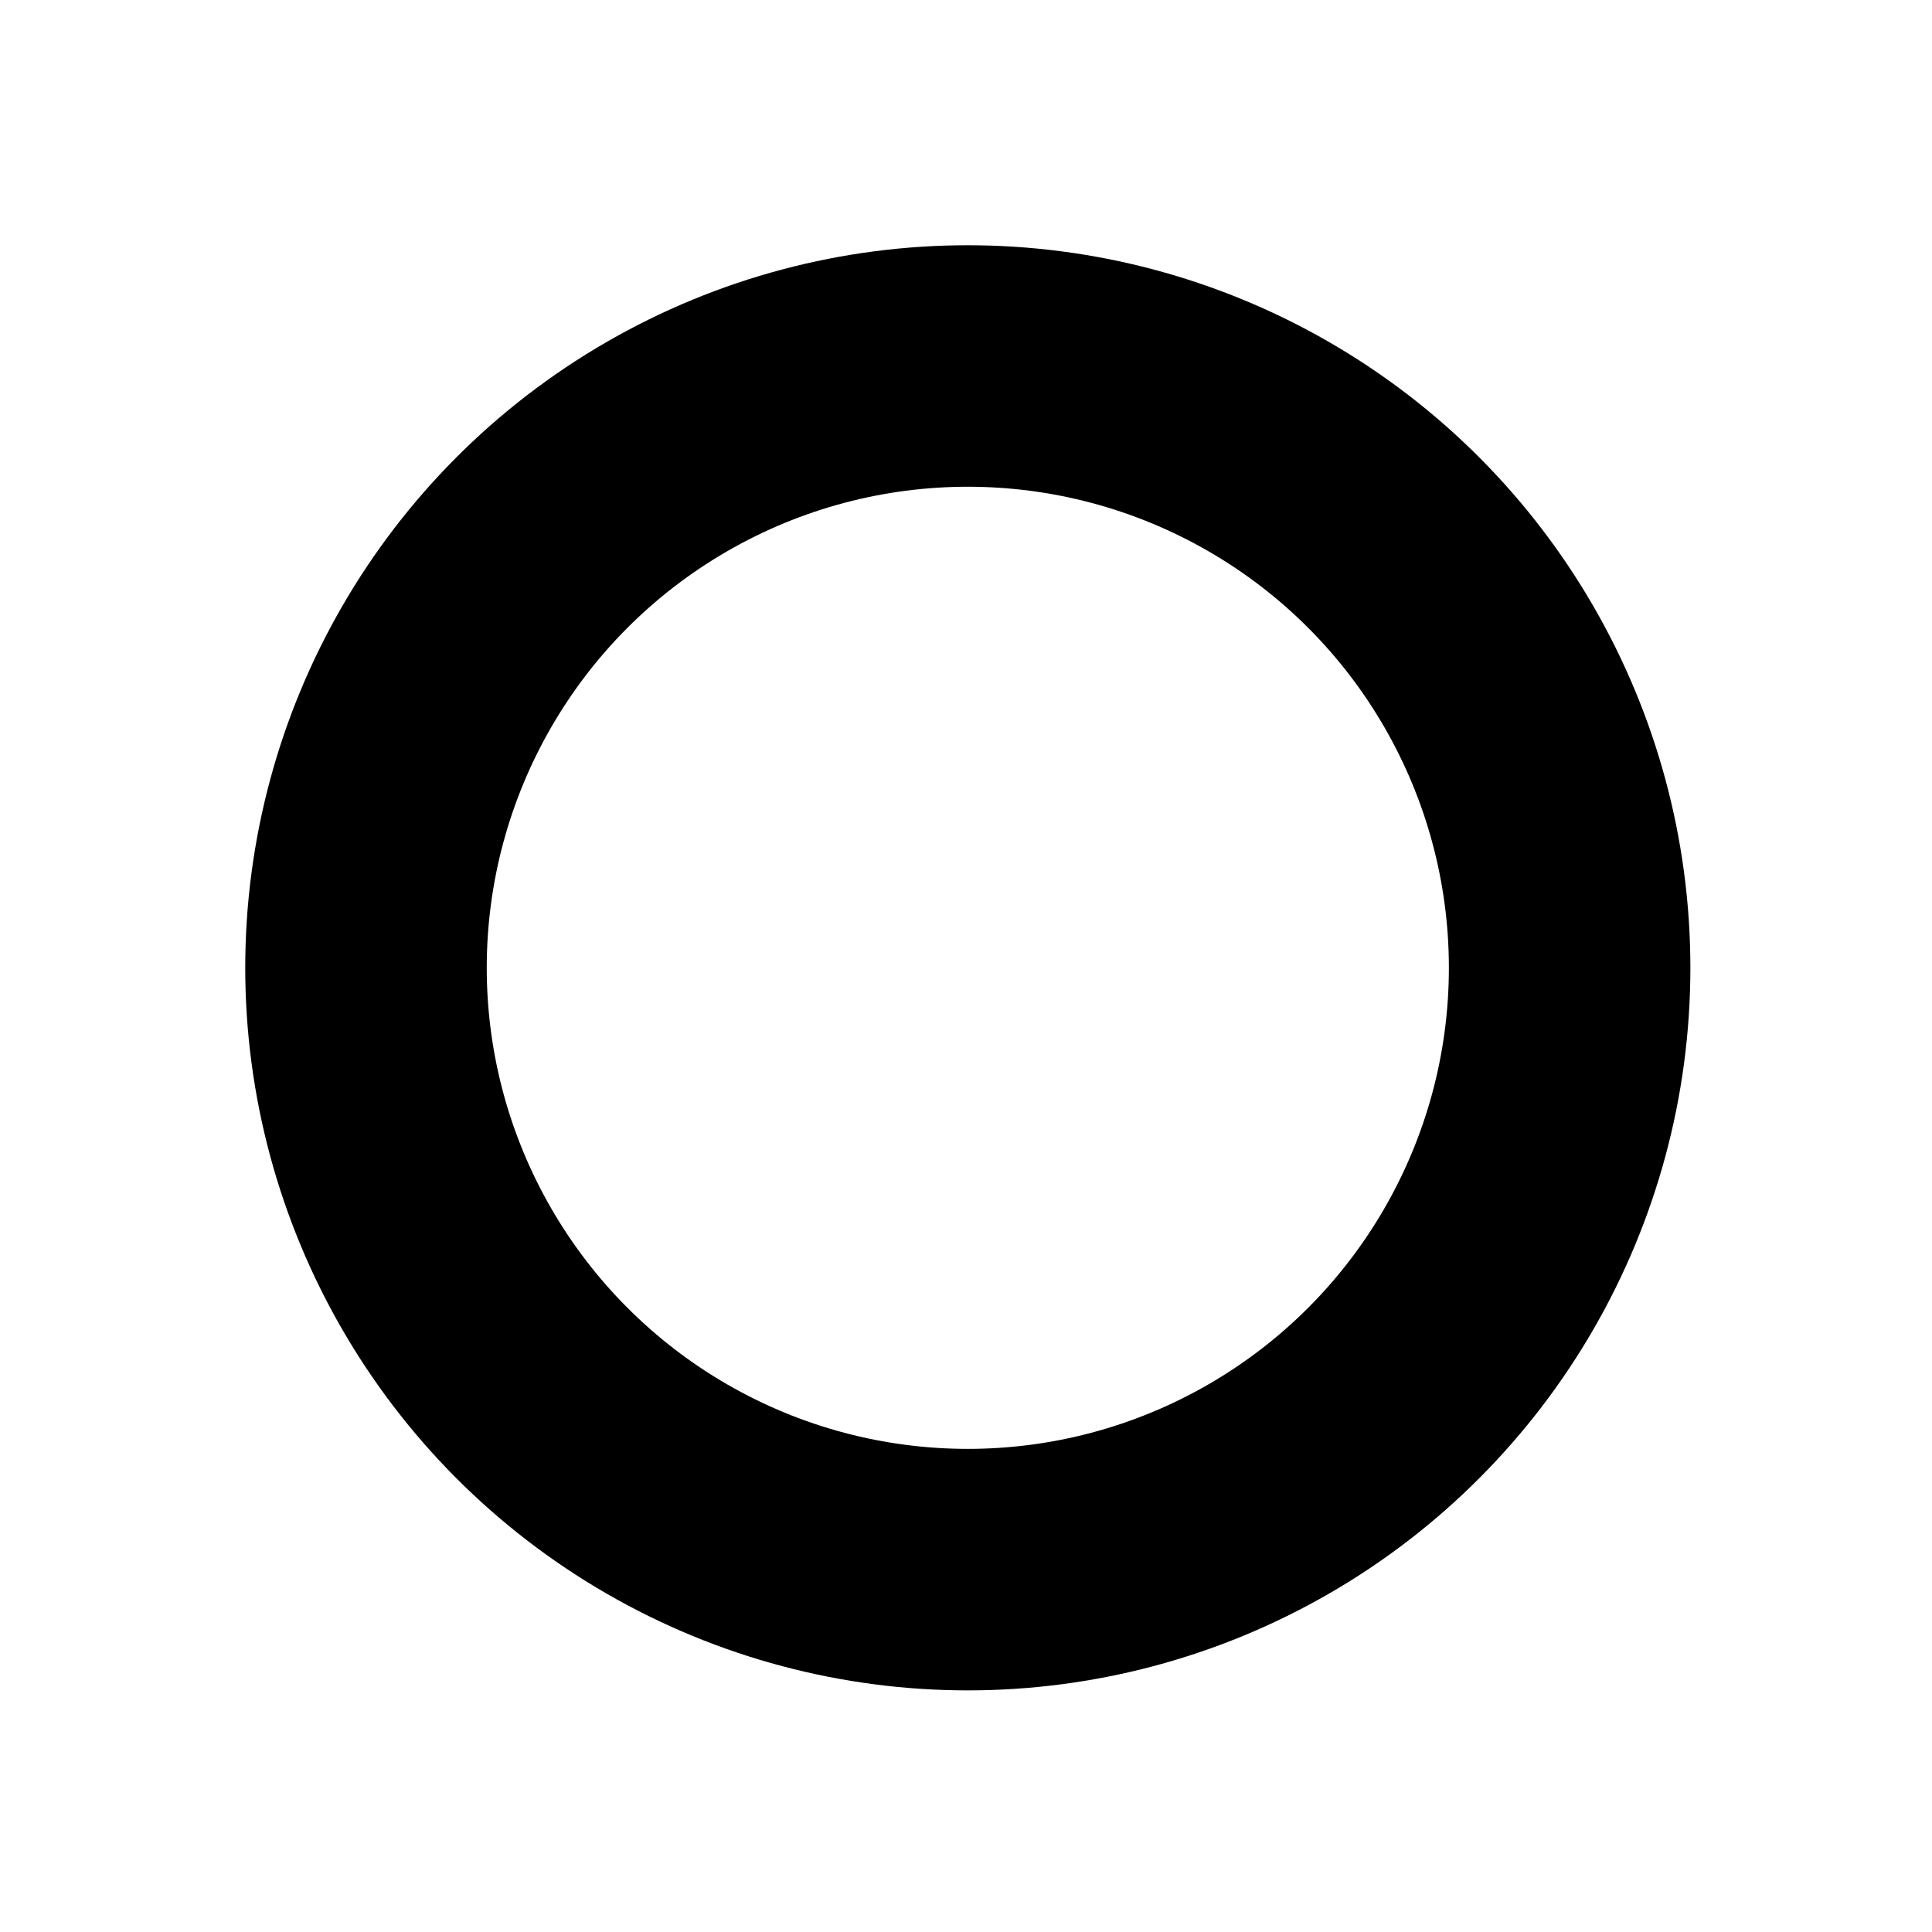 <svg xmlns="http://www.w3.org/2000/svg" xmlns:xlink="http://www.w3.org/1999/xlink" width="16" height="16" viewBox="0 0 16 16">
<defs>
    <style>
      .cls-1 {
        stroke: #000;
        stroke-linejoin: round;
        stroke-width: 2px;
        filter: url(#filter);
      }
    </style>
    <filter id="filter" x="-1" y="-1" width="18" height="18" filterUnits="userSpaceOnUse">
      <feFlood result="flood" flood-color="#eee"/>
      <feComposite result="composite" operator="in" in2="SourceGraphic"/>
      <feBlend result="blend" in2="SourceGraphic"/>
    </filter>
  </defs>
  <g style="fill: ; filter: url(#filter)">
    <circle id="Shape_1_copy_2" data-name="Shape 1 copy 2" class="cls-1" cx="8.015" cy="8.015" r="4.984" style="stroke: inherit; filter: none; fill: inherit"/>
  </g>
  <use xlink:href="#Shape_1_copy_2" style="stroke: #000; filter: none; fill: none"/>
</svg>

